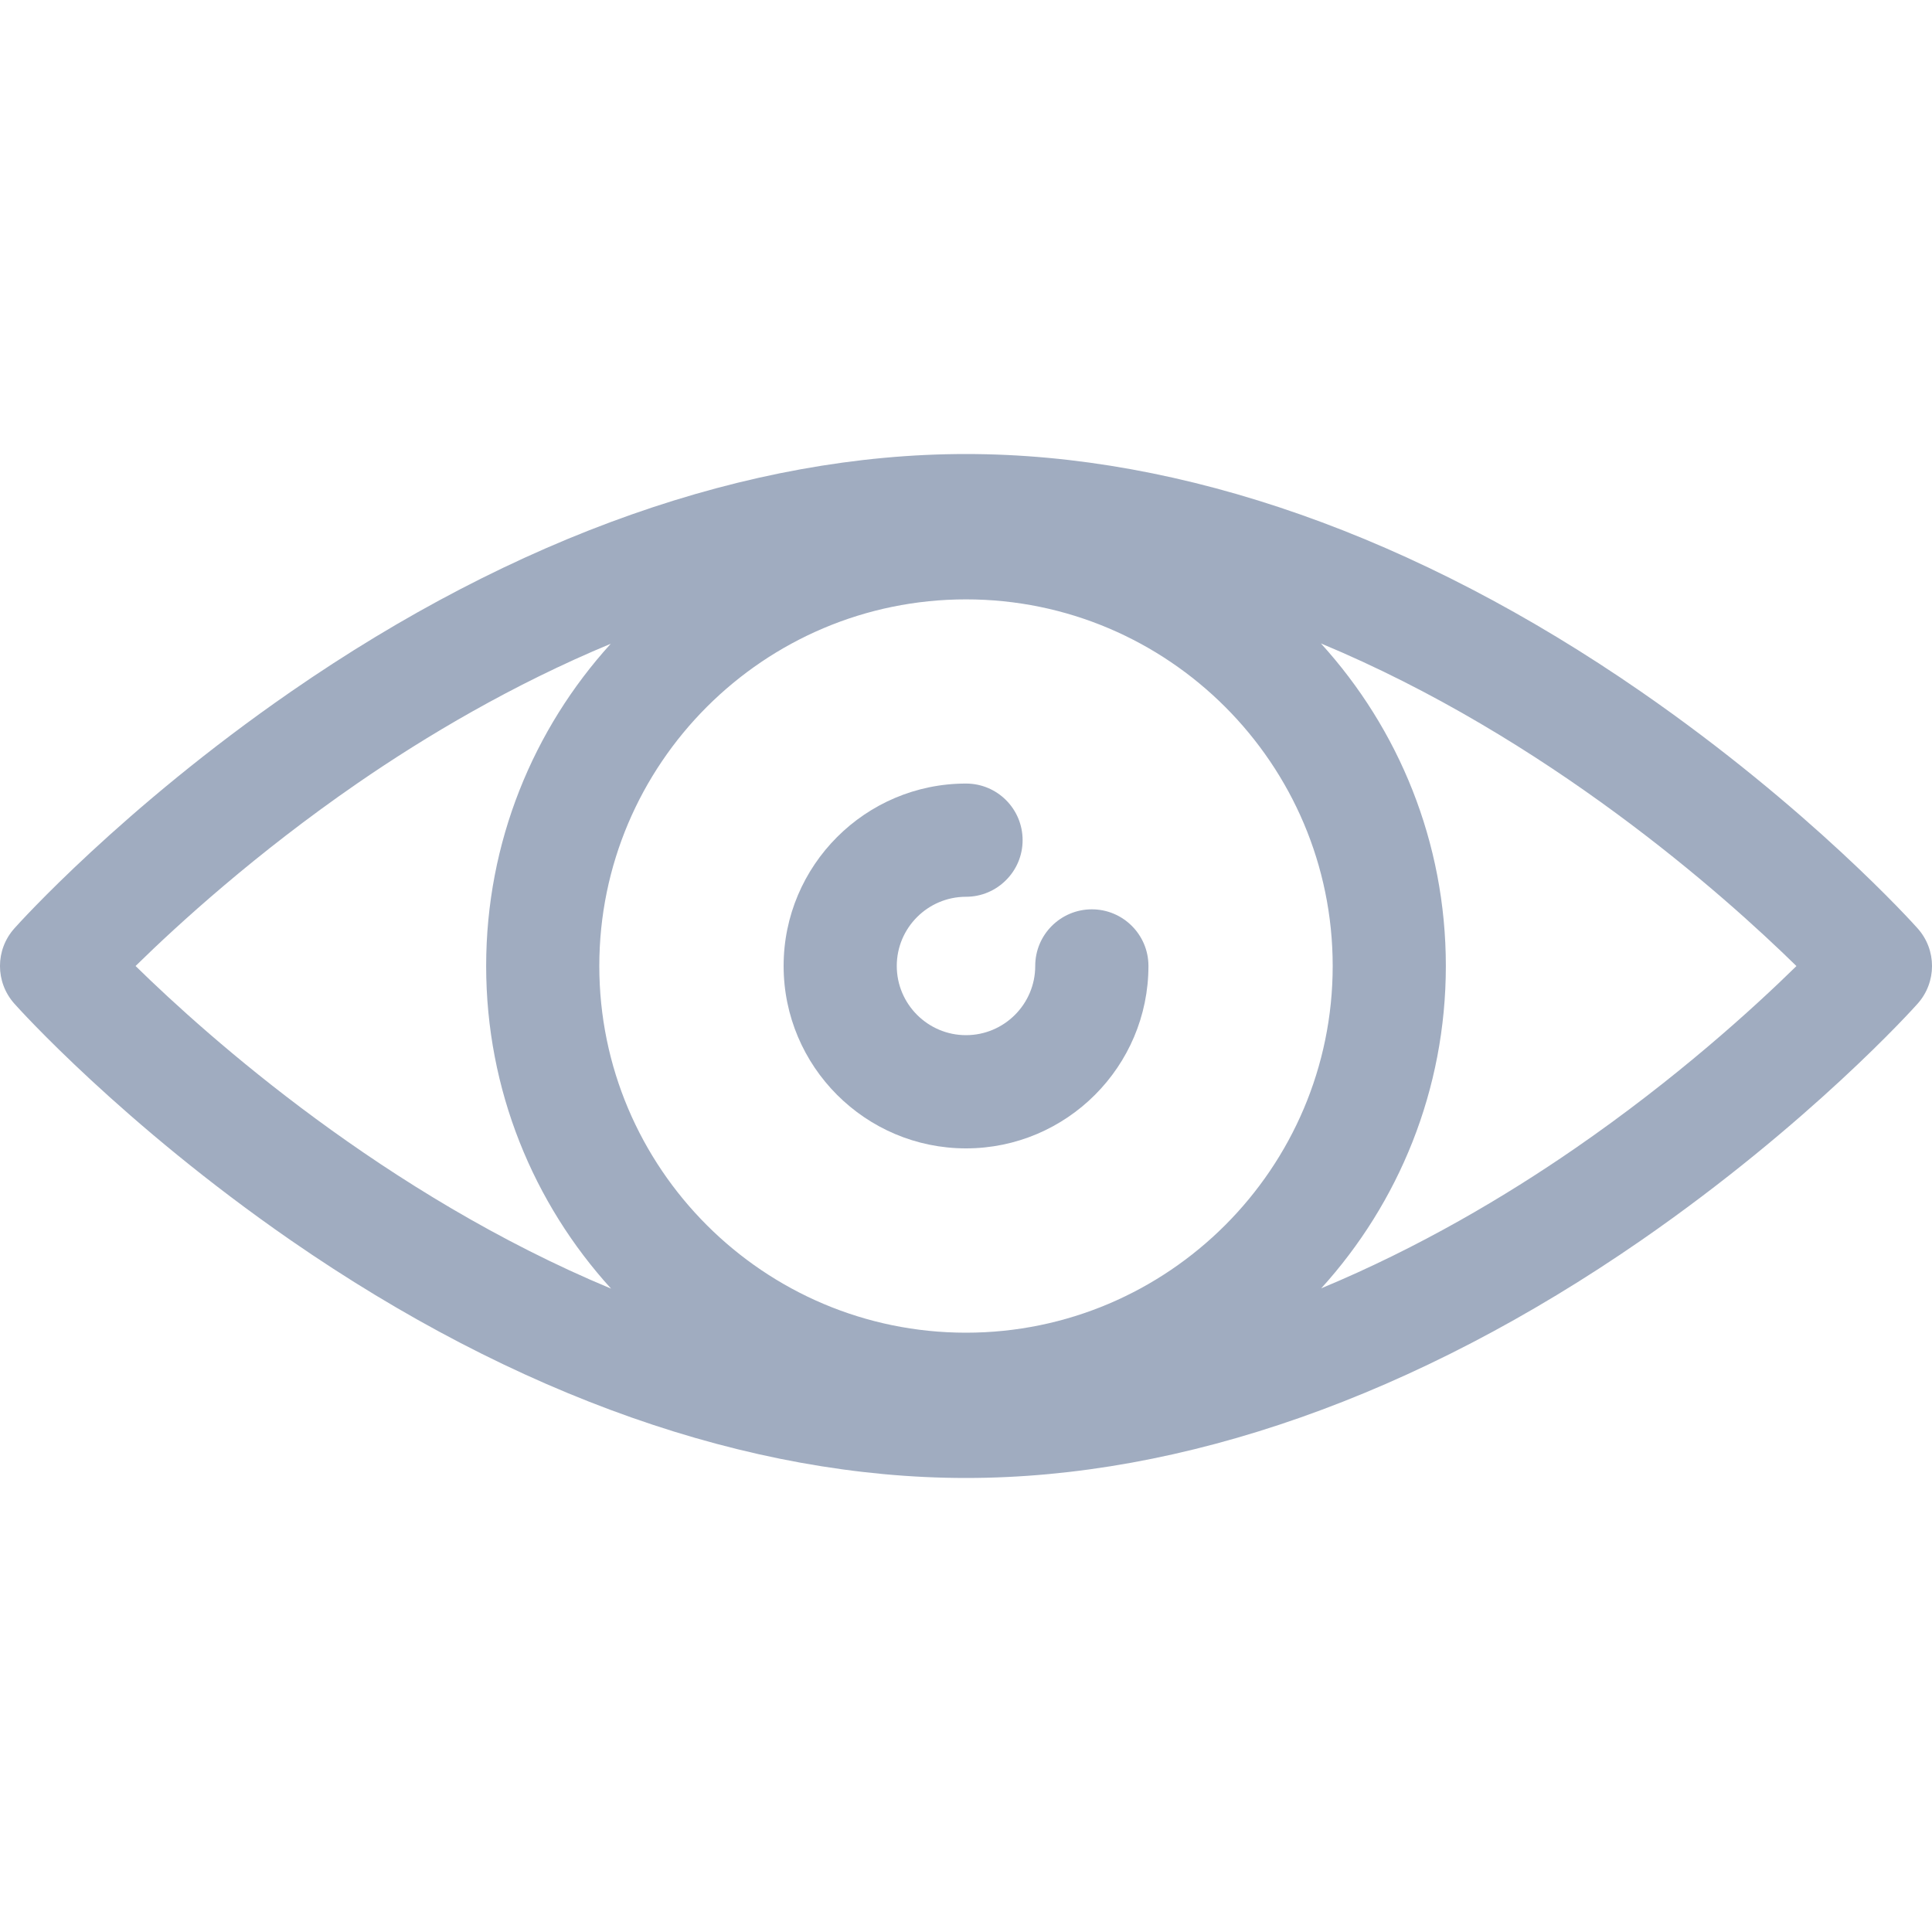 <svg width="30" height="30" viewBox="0 0 30 30" fill="none" xmlns="http://www.w3.org/2000/svg">
<g clip-path="url(#clip0)">
<path d="M29.776 15.586C29.709 15.662 28.096 17.452 25.485 19.259C21.994 21.674 18.368 22.95 15 22.95C11.632 22.95 8.006 21.674 4.515 19.259C1.904 17.452 0.291 15.662 0.224 15.586C-0.075 15.252 -0.075 14.748 0.224 14.415C0.291 14.339 1.904 12.548 4.515 10.742C8.006 8.327 11.632 7.05 15 7.05C18.368 7.05 21.994 8.327 25.485 10.742C28.096 12.548 29.709 14.339 29.776 14.415C30.075 14.748 30.075 15.252 29.776 15.586ZM5.55 12.163C3.972 13.251 2.767 14.351 2.105 15C3.24 16.112 5.976 18.546 9.489 20.01C8.284 18.686 7.549 16.927 7.549 15C7.549 13.076 8.282 11.319 9.484 9.996C7.957 10.631 6.614 11.43 5.55 12.163ZM15 9.307C11.861 9.307 9.306 11.861 9.306 15C9.306 18.14 11.861 20.694 15 20.694C18.139 20.694 20.694 18.14 20.694 15C20.694 11.861 18.139 9.307 15 9.307ZM20.511 9.991C21.716 11.315 22.451 13.073 22.451 15C22.451 16.925 21.718 18.681 20.516 20.005C22.043 19.37 23.387 18.57 24.45 17.837C26.028 16.75 27.233 15.65 27.895 15.001C26.76 13.889 24.024 11.454 20.511 9.991Z" fill="#A0ACC0"/>
<path d="M15 17.832C13.438 17.832 12.168 16.561 12.168 14.999C12.168 13.438 13.438 12.167 15 12.167C15.486 12.167 15.879 12.56 15.879 13.046C15.879 13.288 15.781 13.508 15.621 13.667C15.463 13.826 15.243 13.925 15 13.925C14.408 13.925 13.925 14.407 13.925 14.999C13.925 15.592 14.408 16.074 15 16.074C15.593 16.074 16.075 15.592 16.075 14.999C16.075 14.757 16.173 14.537 16.332 14.378C16.491 14.219 16.711 14.12 16.954 14.12C17.439 14.12 17.833 14.514 17.833 14.999C17.833 16.561 16.562 17.832 15 17.832Z" fill="#A0ACC0"/>
</g>
<defs>
<clipPath id="clip0">
<rect width="30" height="30" fill="white" transform="matrix(1 0 0 -1 0 30)"/>
</clipPath>
</defs>
</svg>
